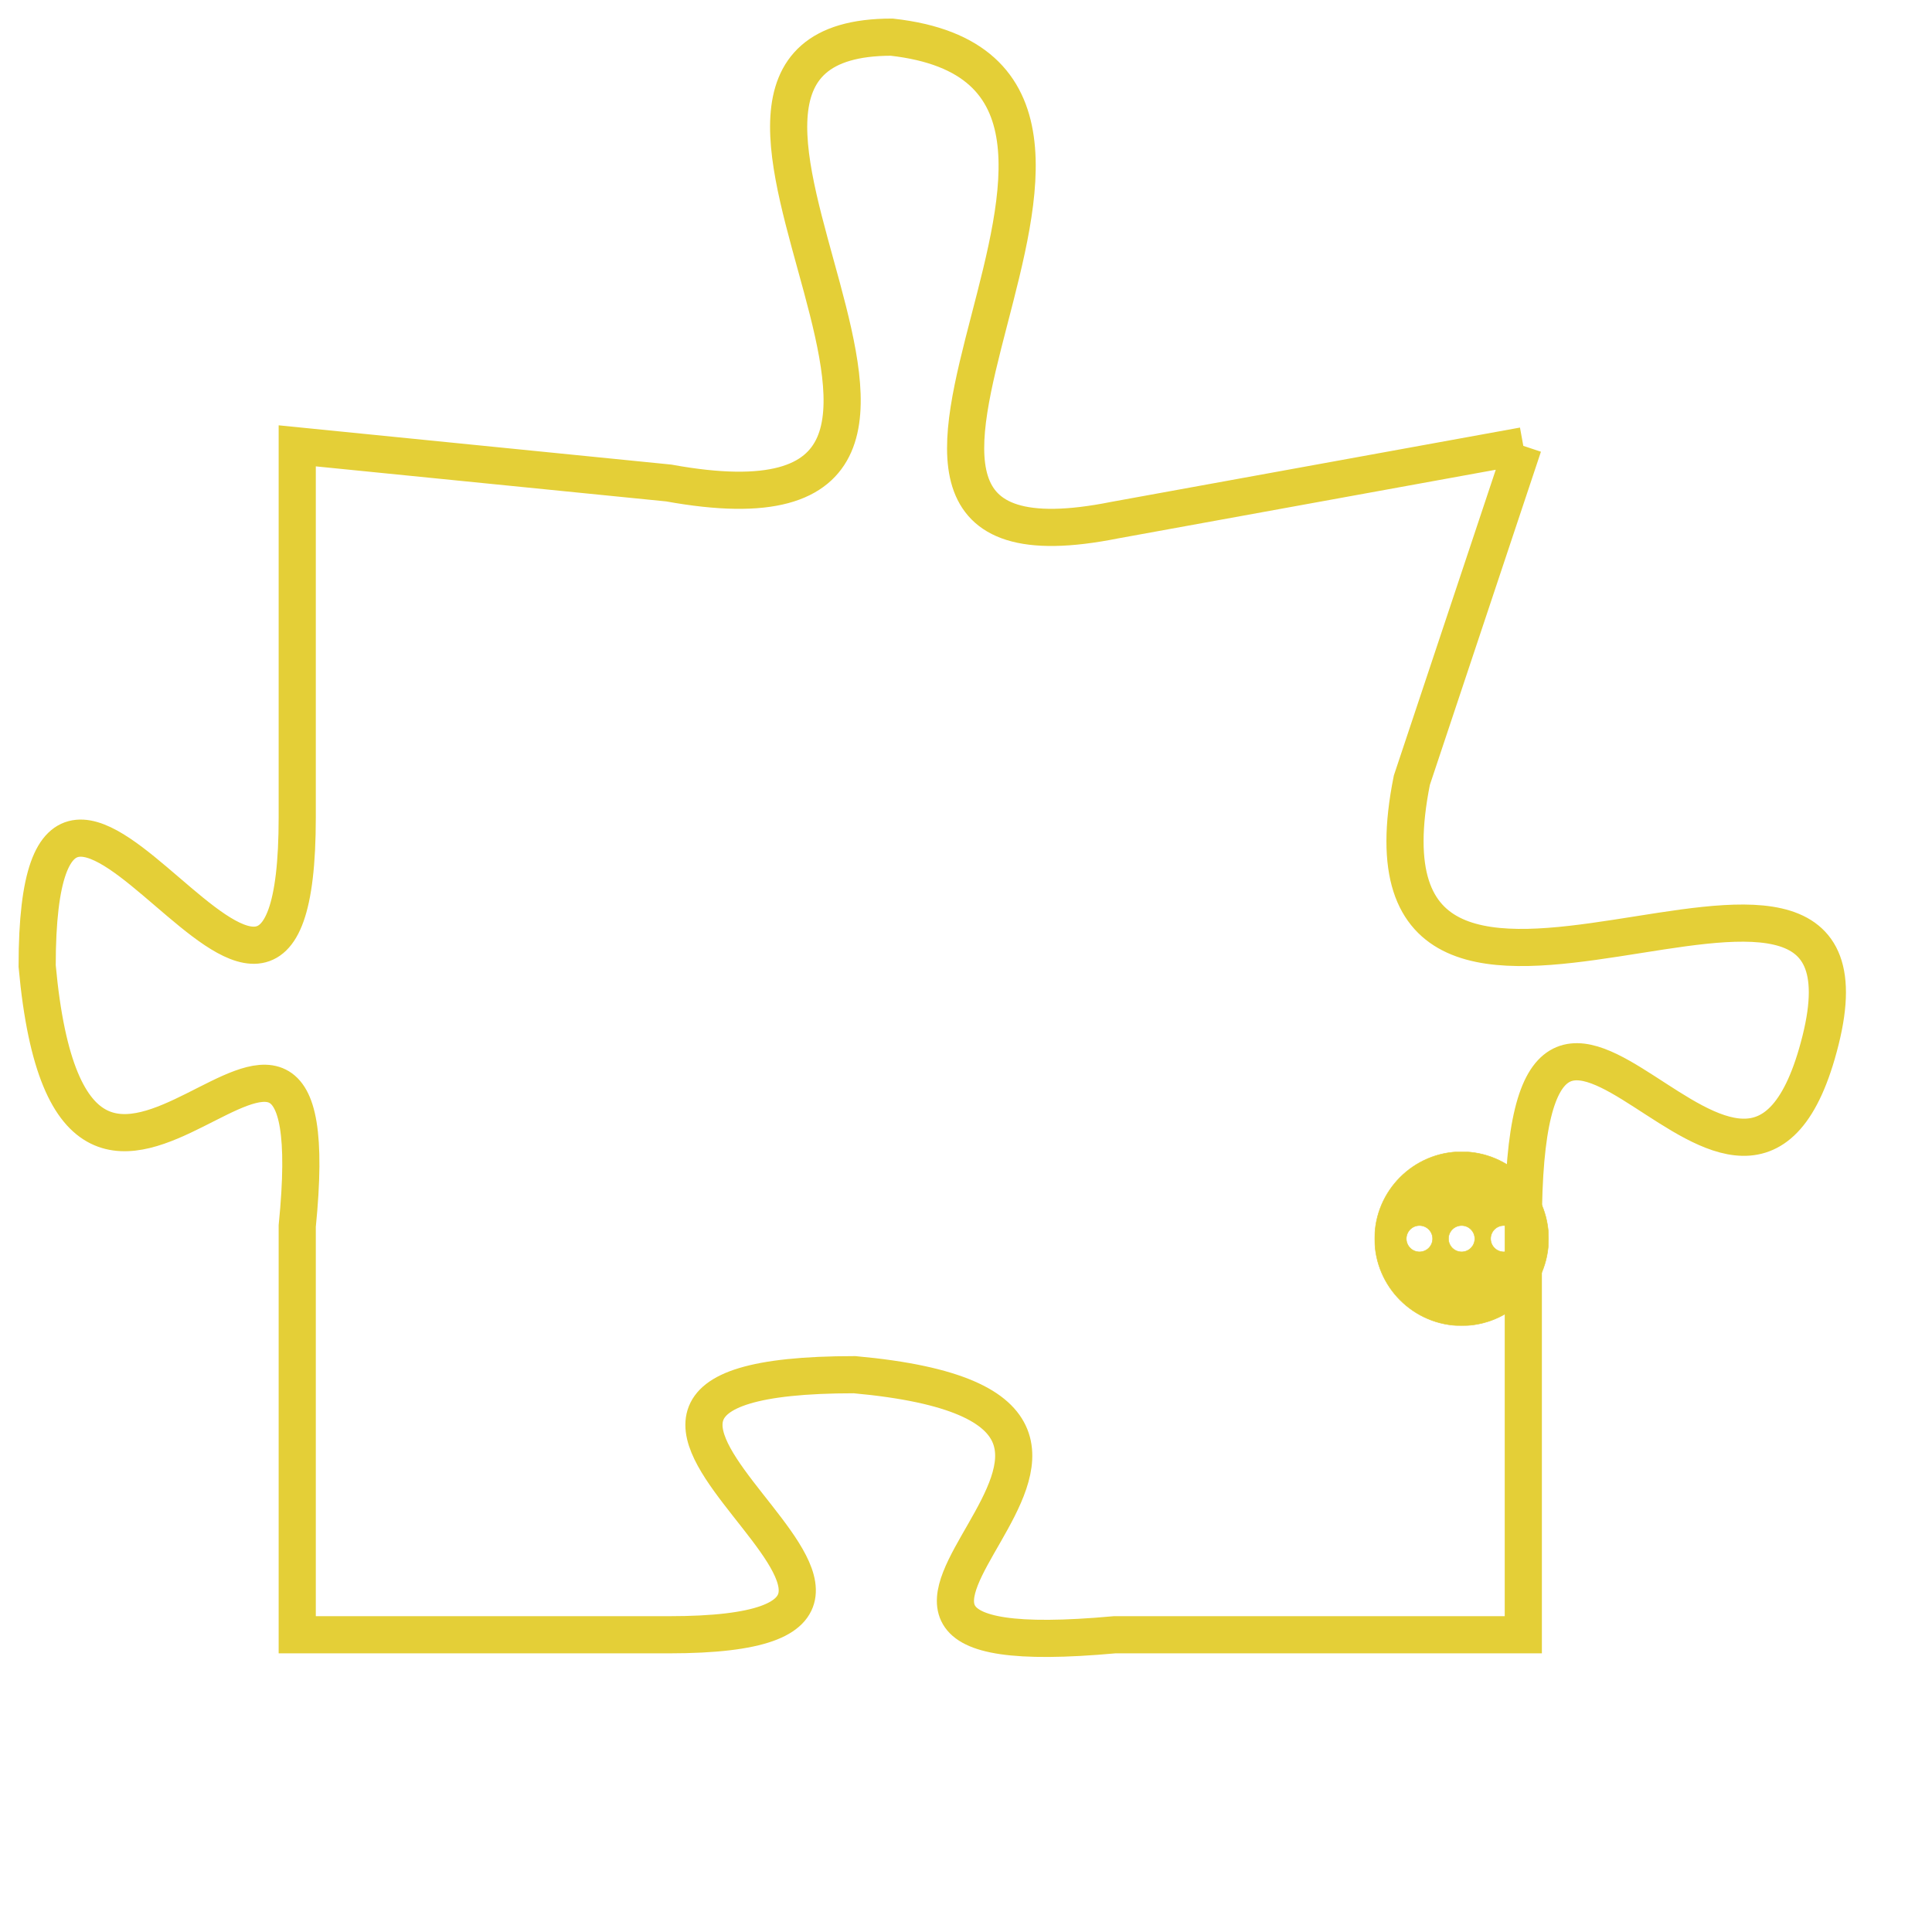 <svg version="1.1" xmlns="http://www.w3.org/2000/svg" xmlns:xlink="http://www.w3.org/1999/xlink" fill="transparent" x="0" y="0" width="350" height="350" preserveAspectRatio="xMinYMin slice"><style type="text/css">.links{fill:transparent;stroke: #E4CF37;}.links:hover{fill:#63D272; opacity:0.4;}</style><defs><g id="allt"><path id="t9441" d="M2706,2304 L2695,2306 C2685,2308 2698,2294 2689,2293 C2681,2293 2694,2307 2683,2305 L2673,2304 2673,2304 L2673,2314 C2673,2324 2666,2308 2666,2318 C2667,2329 2674,2315 2673,2325 L2673,2336 2673,2336 L2683,2336 C2693,2336 2677,2329 2688,2329 C2699,2330 2684,2337 2695,2336 L2706,2336 2706,2336 L2706,2325 C2706,2314 2712,2328 2714,2320 C2716,2312 2701,2323 2703,2313 L2706,2304"/></g><clipPath id="c" clipRule="evenodd" fill="transparent"><use href="#t9441"/></clipPath></defs><svg viewBox="2665 2292 52 46" preserveAspectRatio="xMinYMin meet"><svg width="4380" height="2430"><g><image crossorigin="anonymous" x="0" y="0" href="https://nftpuzzle.license-token.com/assets/completepuzzle.svg" width="100%" height="100%" /><g class="links"><use href="#t9441"/></g></g></svg><svg x="2702" y="2323" height="9%" width="9%" viewBox="0 0 330 330"><g><a xlink:href="https://nftpuzzle.license-token.com/" class="links"><title>See the most innovative NFT based token software licensing project</title><path fill="#E4CF37" id="more" d="M165,0C74.019,0,0,74.019,0,165s74.019,165,165,165s165-74.019,165-165S255.981,0,165,0z M85,190 c-13.785,0-25-11.215-25-25s11.215-25,25-25s25,11.215,25,25S98.785,190,85,190z M165,190c-13.785,0-25-11.215-25-25 s11.215-25,25-25s25,11.215,25,25S178.785,190,165,190z M245,190c-13.785,0-25-11.215-25-25s11.215-25,25-25 c13.785,0,25,11.215,25,25S258.785,190,245,190z"></path></a></g></svg></svg></svg>